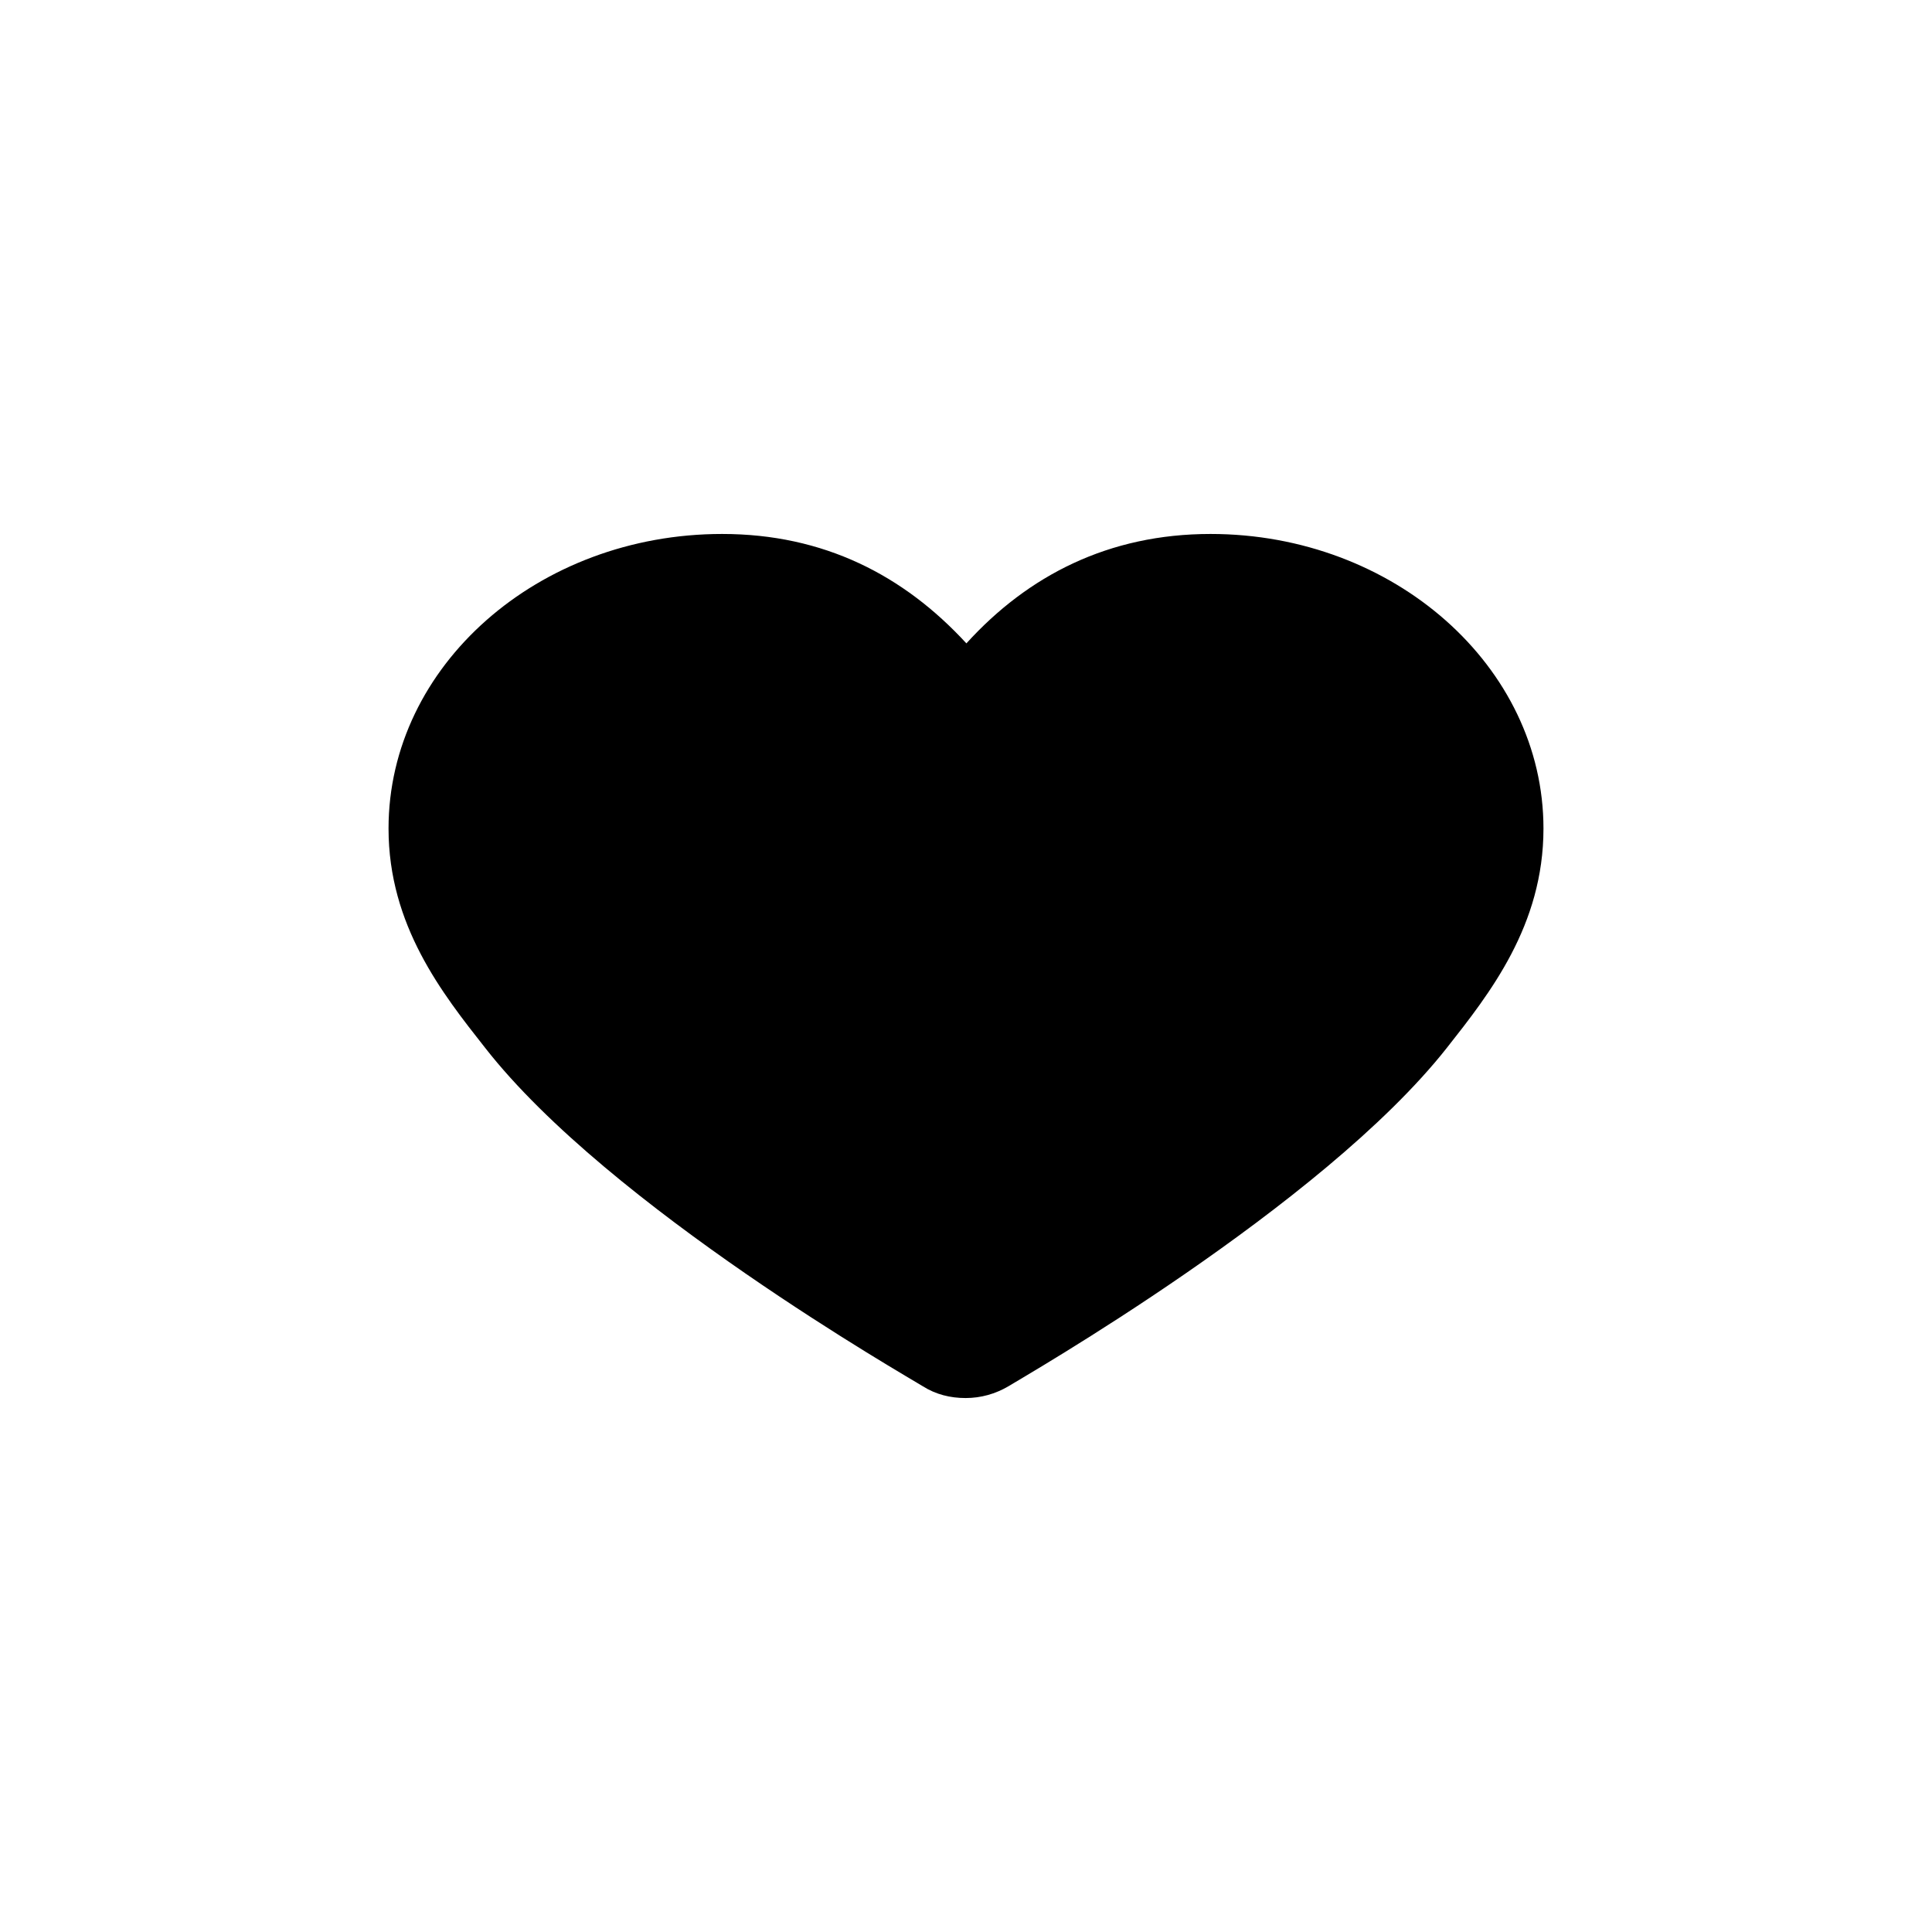 <?xml version="1.0" encoding="utf-8"?>
<!-- Generator: Adobe Illustrator 16.0.0, SVG Export Plug-In . SVG Version: 6.00 Build 0)  -->
<!DOCTYPE svg PUBLIC "-//W3C//DTD SVG 1.1//EN" "http://www.w3.org/Graphics/SVG/1.1/DTD/svg11.dtd">
<svg version="1.1" id="图形" xmlns="http://www.w3.org/2000/svg" xmlns:xlink="http://www.w3.org/1999/xlink" x="0px" y="0px"
	 width="1024px" height="1024px" viewBox="0 0 1024 1024" enable-background="new 0 0 1024 1024" xml:space="preserve">
<g id="形状_1_1_">
	<g>
		<path fill-rule="evenodd" clip-rule="evenodd" d="M641.626,283.013c-53.929,0-96.684,21.945-129.42,57.987
			c-33.148-36.042-75.533-57.987-129.461-57.987c-97.467,0-176.813,69.897-176.813,156.112c0,51.395,28.51,87.454,51.228,116.284
			c65.885,84.338,224.99,174.925,231.917,179.313c6.927,4.39,14.637,6.266,22.718,6.266c8.102,0,15.812-2.187,22.738-6.266
			c6.947-4.389,166.052-95.302,232.308-179.313c22.718-28.83,51.229-64.889,51.229-116.284
			C818.068,353.22,738.722,283.013,641.626,283.013z"/>
	</g>
</g>
</svg>
